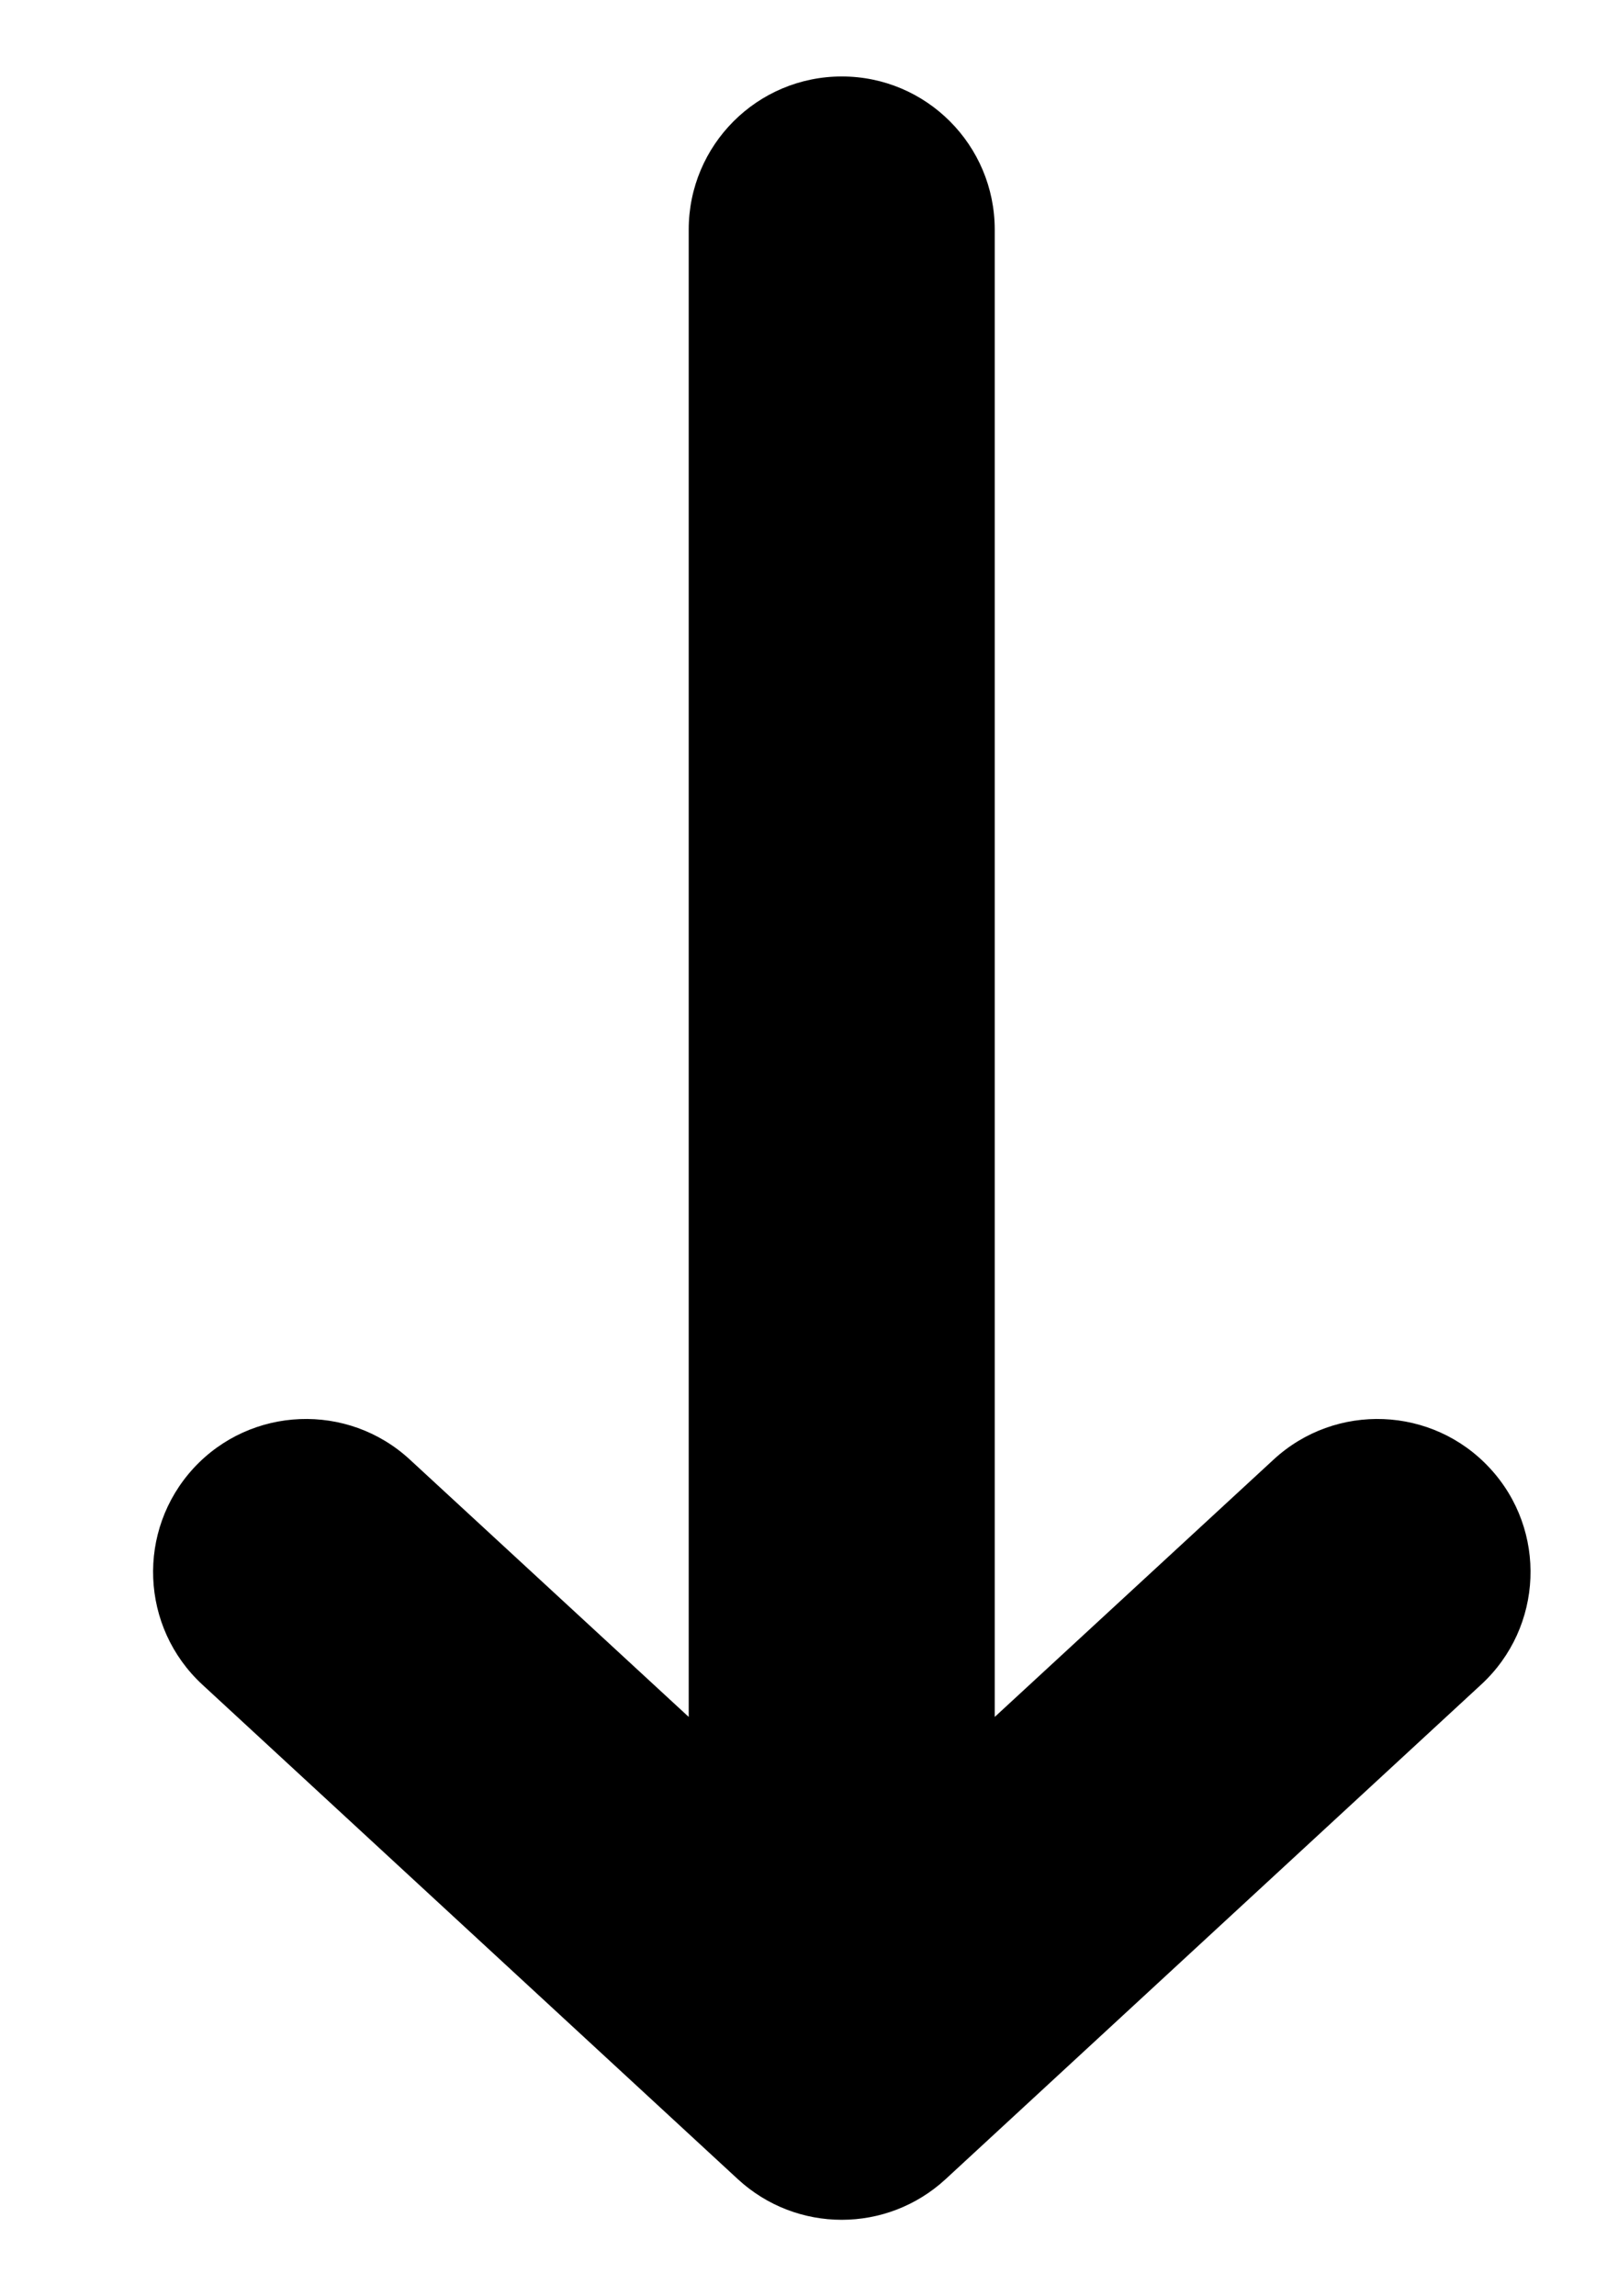 <svg width="7" height="10" viewBox="0 0 7 10" fill="none" xmlns="http://www.w3.org/2000/svg">
<path fill-rule="evenodd" clip-rule="evenodd" d="M6.49 6.394C6.74 6.664 6.723 7.086 6.452 7.336L4.119 9.49C3.863 9.726 3.47 9.726 3.214 9.49L0.881 7.336C0.611 7.086 0.594 6.665 0.843 6.394C1.093 6.123 1.515 6.107 1.785 6.356L3 7.477L3 1C3 0.632 3.298 0.333 3.667 0.333C4.035 0.333 4.333 0.632 4.333 1L4.333 7.477L5.548 6.356C5.818 6.107 6.24 6.123 6.49 6.394Z" fill="currentColor"/>
</svg>
